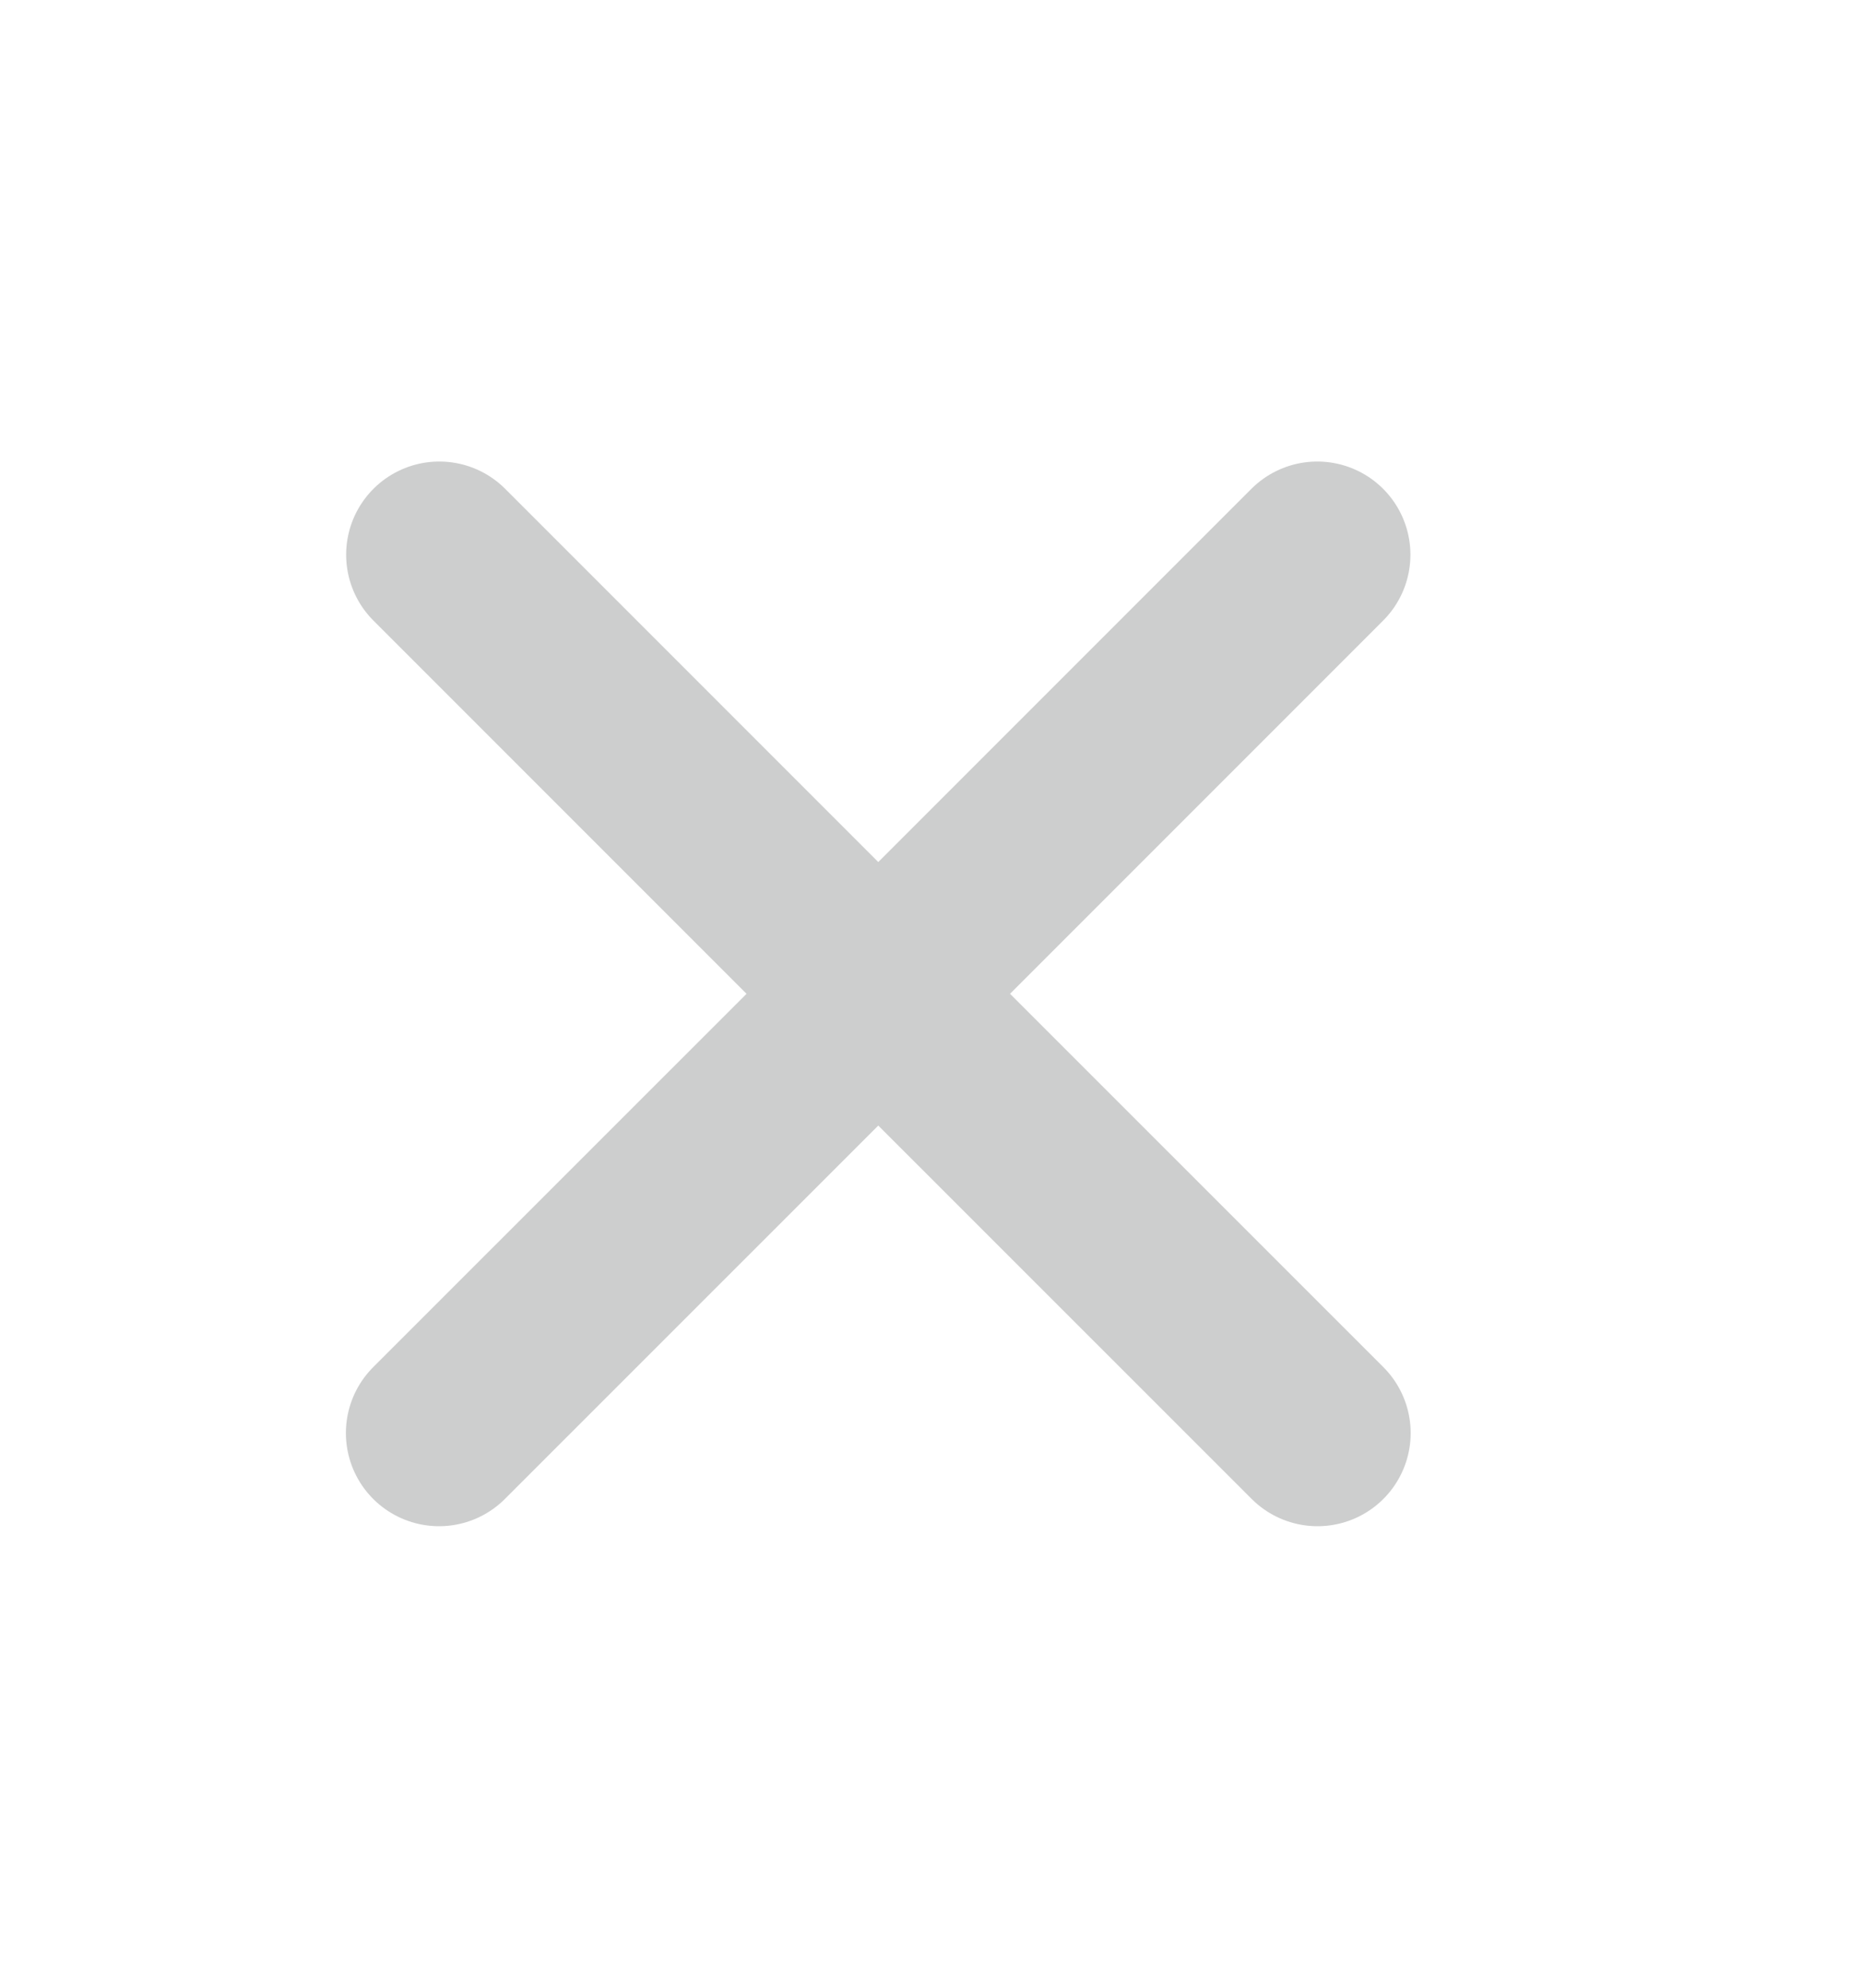 <svg width="15" height="16" viewBox="0 0 15 16" fill="none" xmlns="http://www.w3.org/2000/svg">
<path d="M10.606 4.465L7.071 8L3.535 11.535" stroke="#CDCECE" stroke-width="1.5" stroke-linecap="round" stroke-linejoin="round"/>
<path d="M10.608 11.535L7.072 8L3.537 4.465" stroke="#CDCECE" stroke-width="1.5" stroke-linecap="round" stroke-linejoin="round"/>
</svg>
